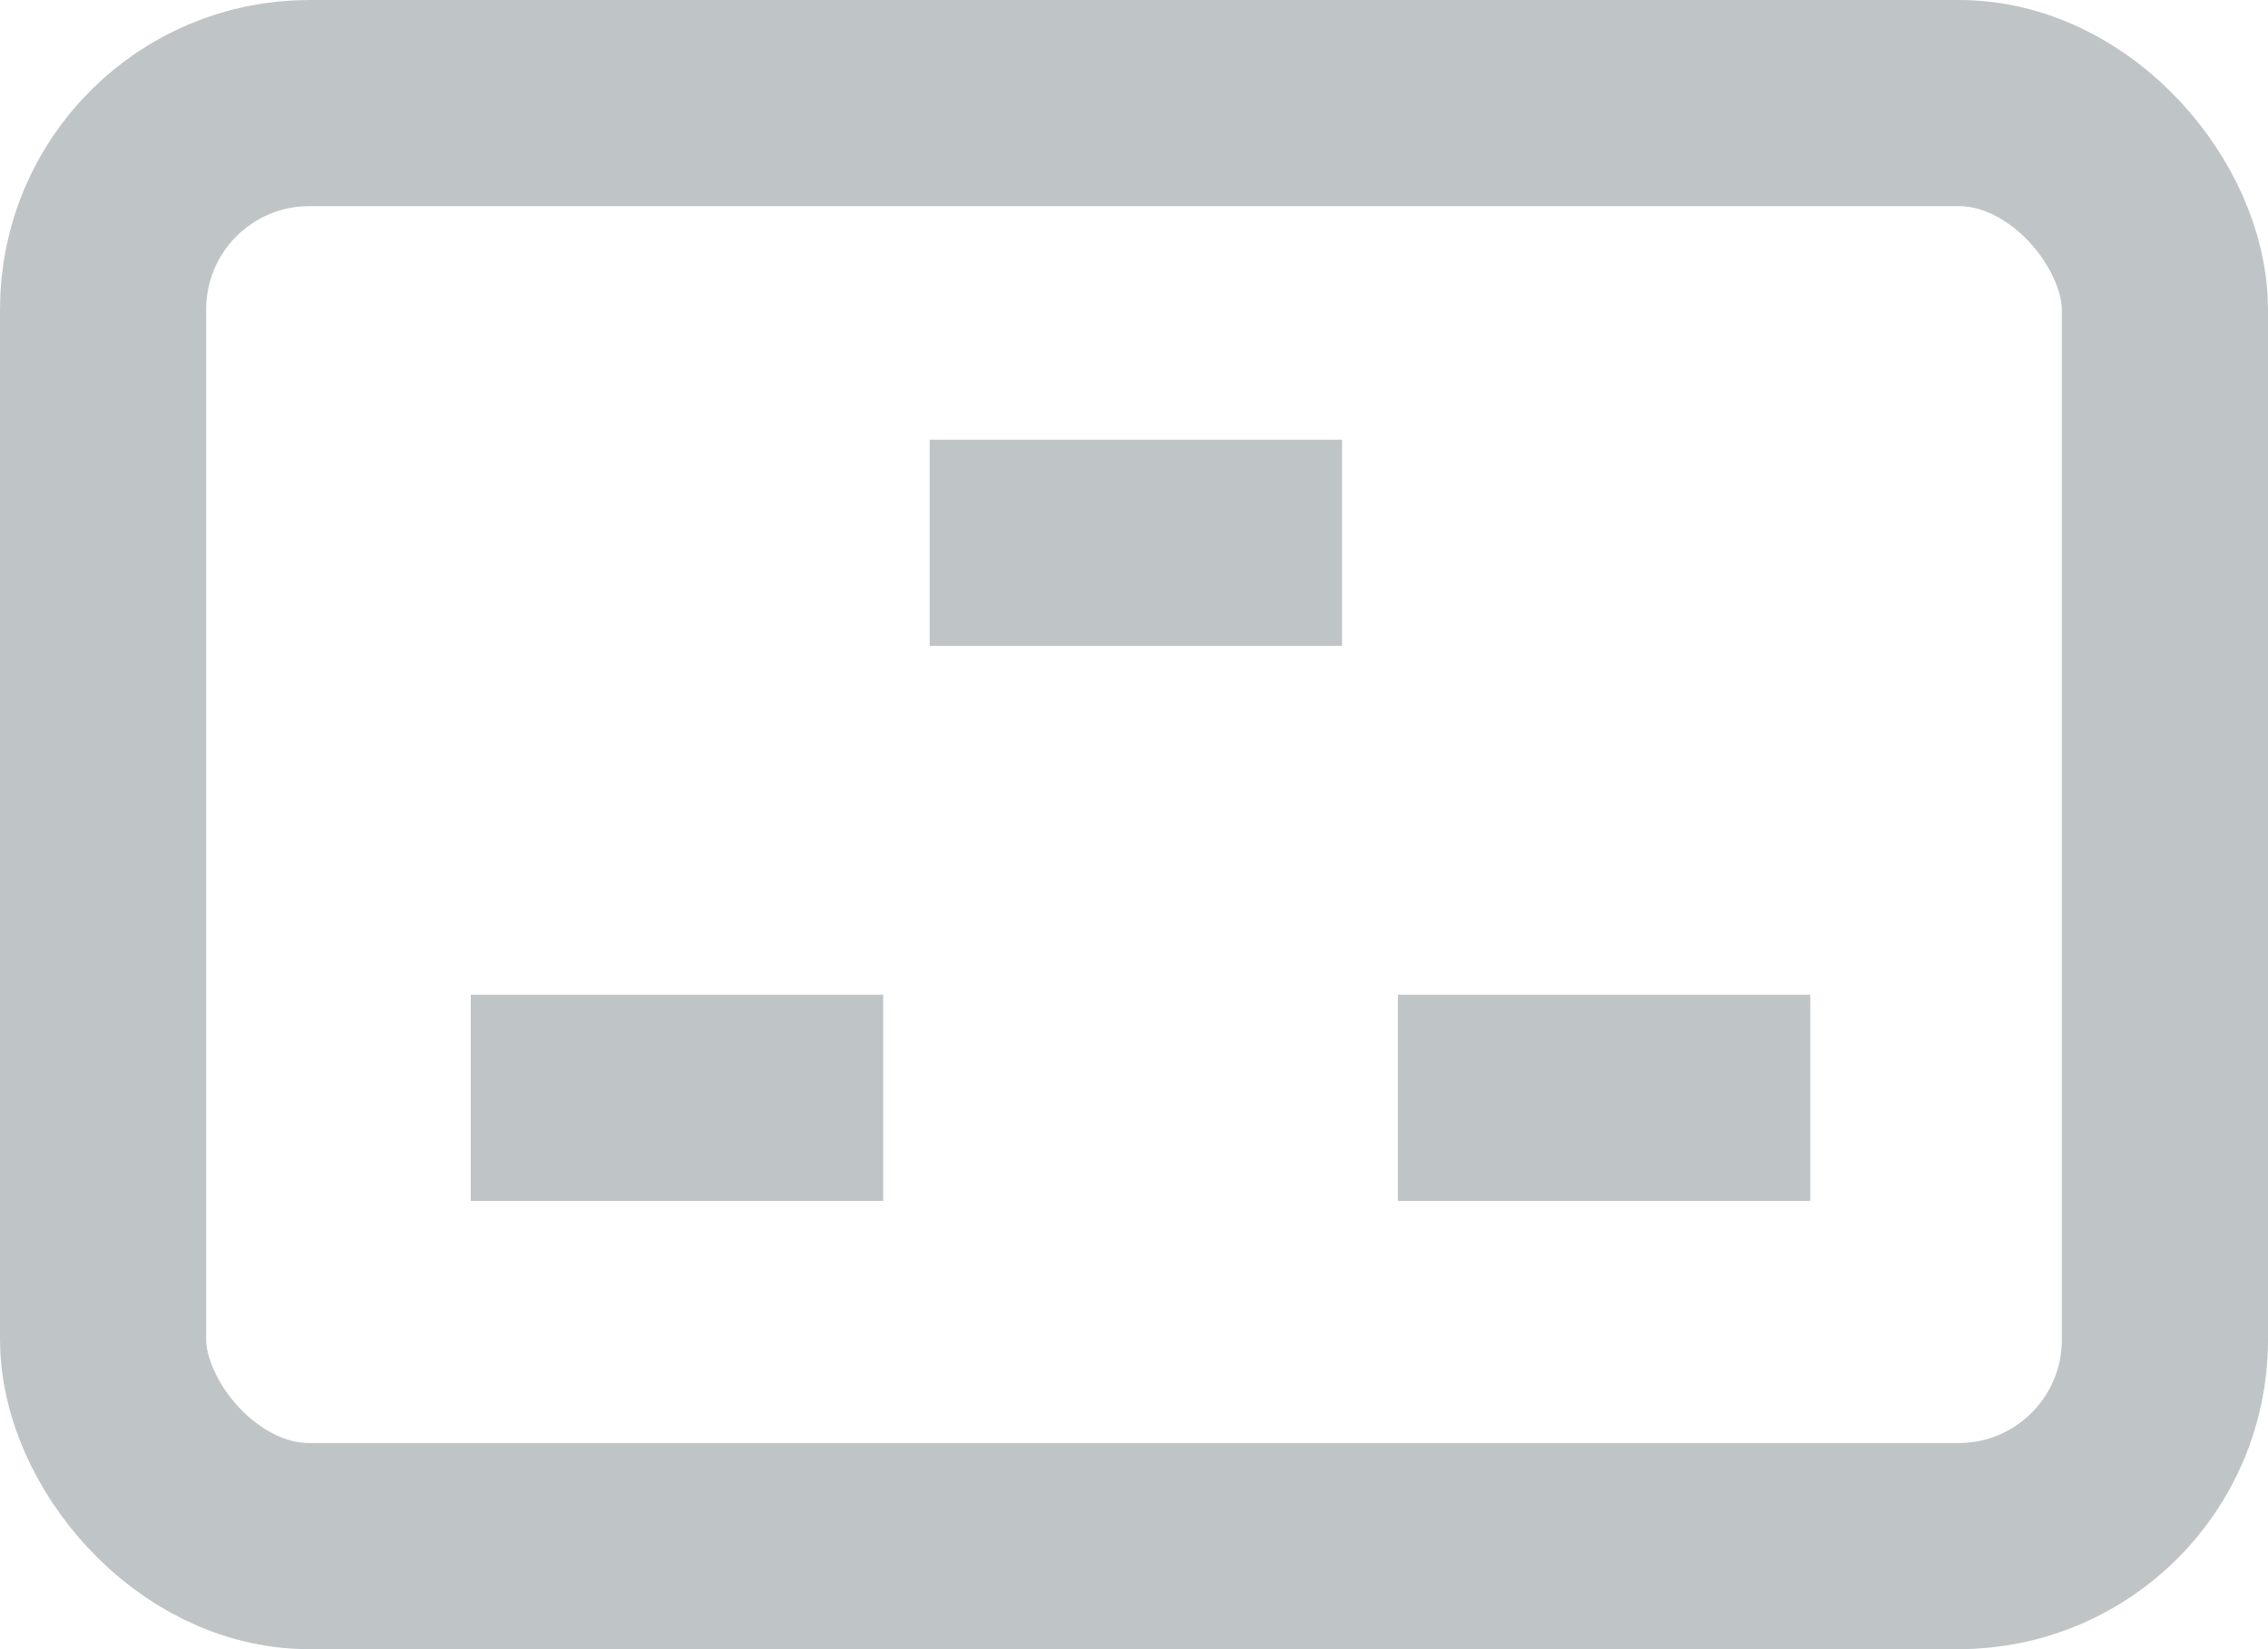 <svg width="22" height="16" xmlns="http://www.w3.org/2000/svg">
 <!-- Created with Method Draw - http://github.com/duopixel/Method-Draw/ -->
 <g>
  <title>background</title>
  <rect fill="none" id="canvas_background" height="18" width="24" y="-1" x="-1"/>
  <g display="none" overflow="visible" y="0" x="0" height="100%" width="100%" id="canvasGrid">
   <rect fill="url(#gridpattern)" stroke-width="0" y="0" x="0" height="100%" width="100%"/>
  </g>
 </g>
 <g>
  <title>Layer 1</title>
  <rect stroke="#bfc4c6" rx="2" id="svg_1" height="14" width="20" y="1" x="1" stroke-width="2" fill="none"/>
  <rect id="svg_5" height="2" width="4" y="9.651" x="4.567" stroke-width="0" stroke="#000" fill="#bfc4c6"/>
  <rect id="svg_4" height="2" width="4" y="4.266" x="9.018" stroke-width="0" stroke="#000" fill="#bfc4c6"/>
  <rect transform="rotate(-180 15.56,10.651) " id="svg_2" height="2" width="4" y="9.651" x="13.56" stroke-width="0" stroke="#000" fill="#bfc4c6"/>
 </g>
</svg>

